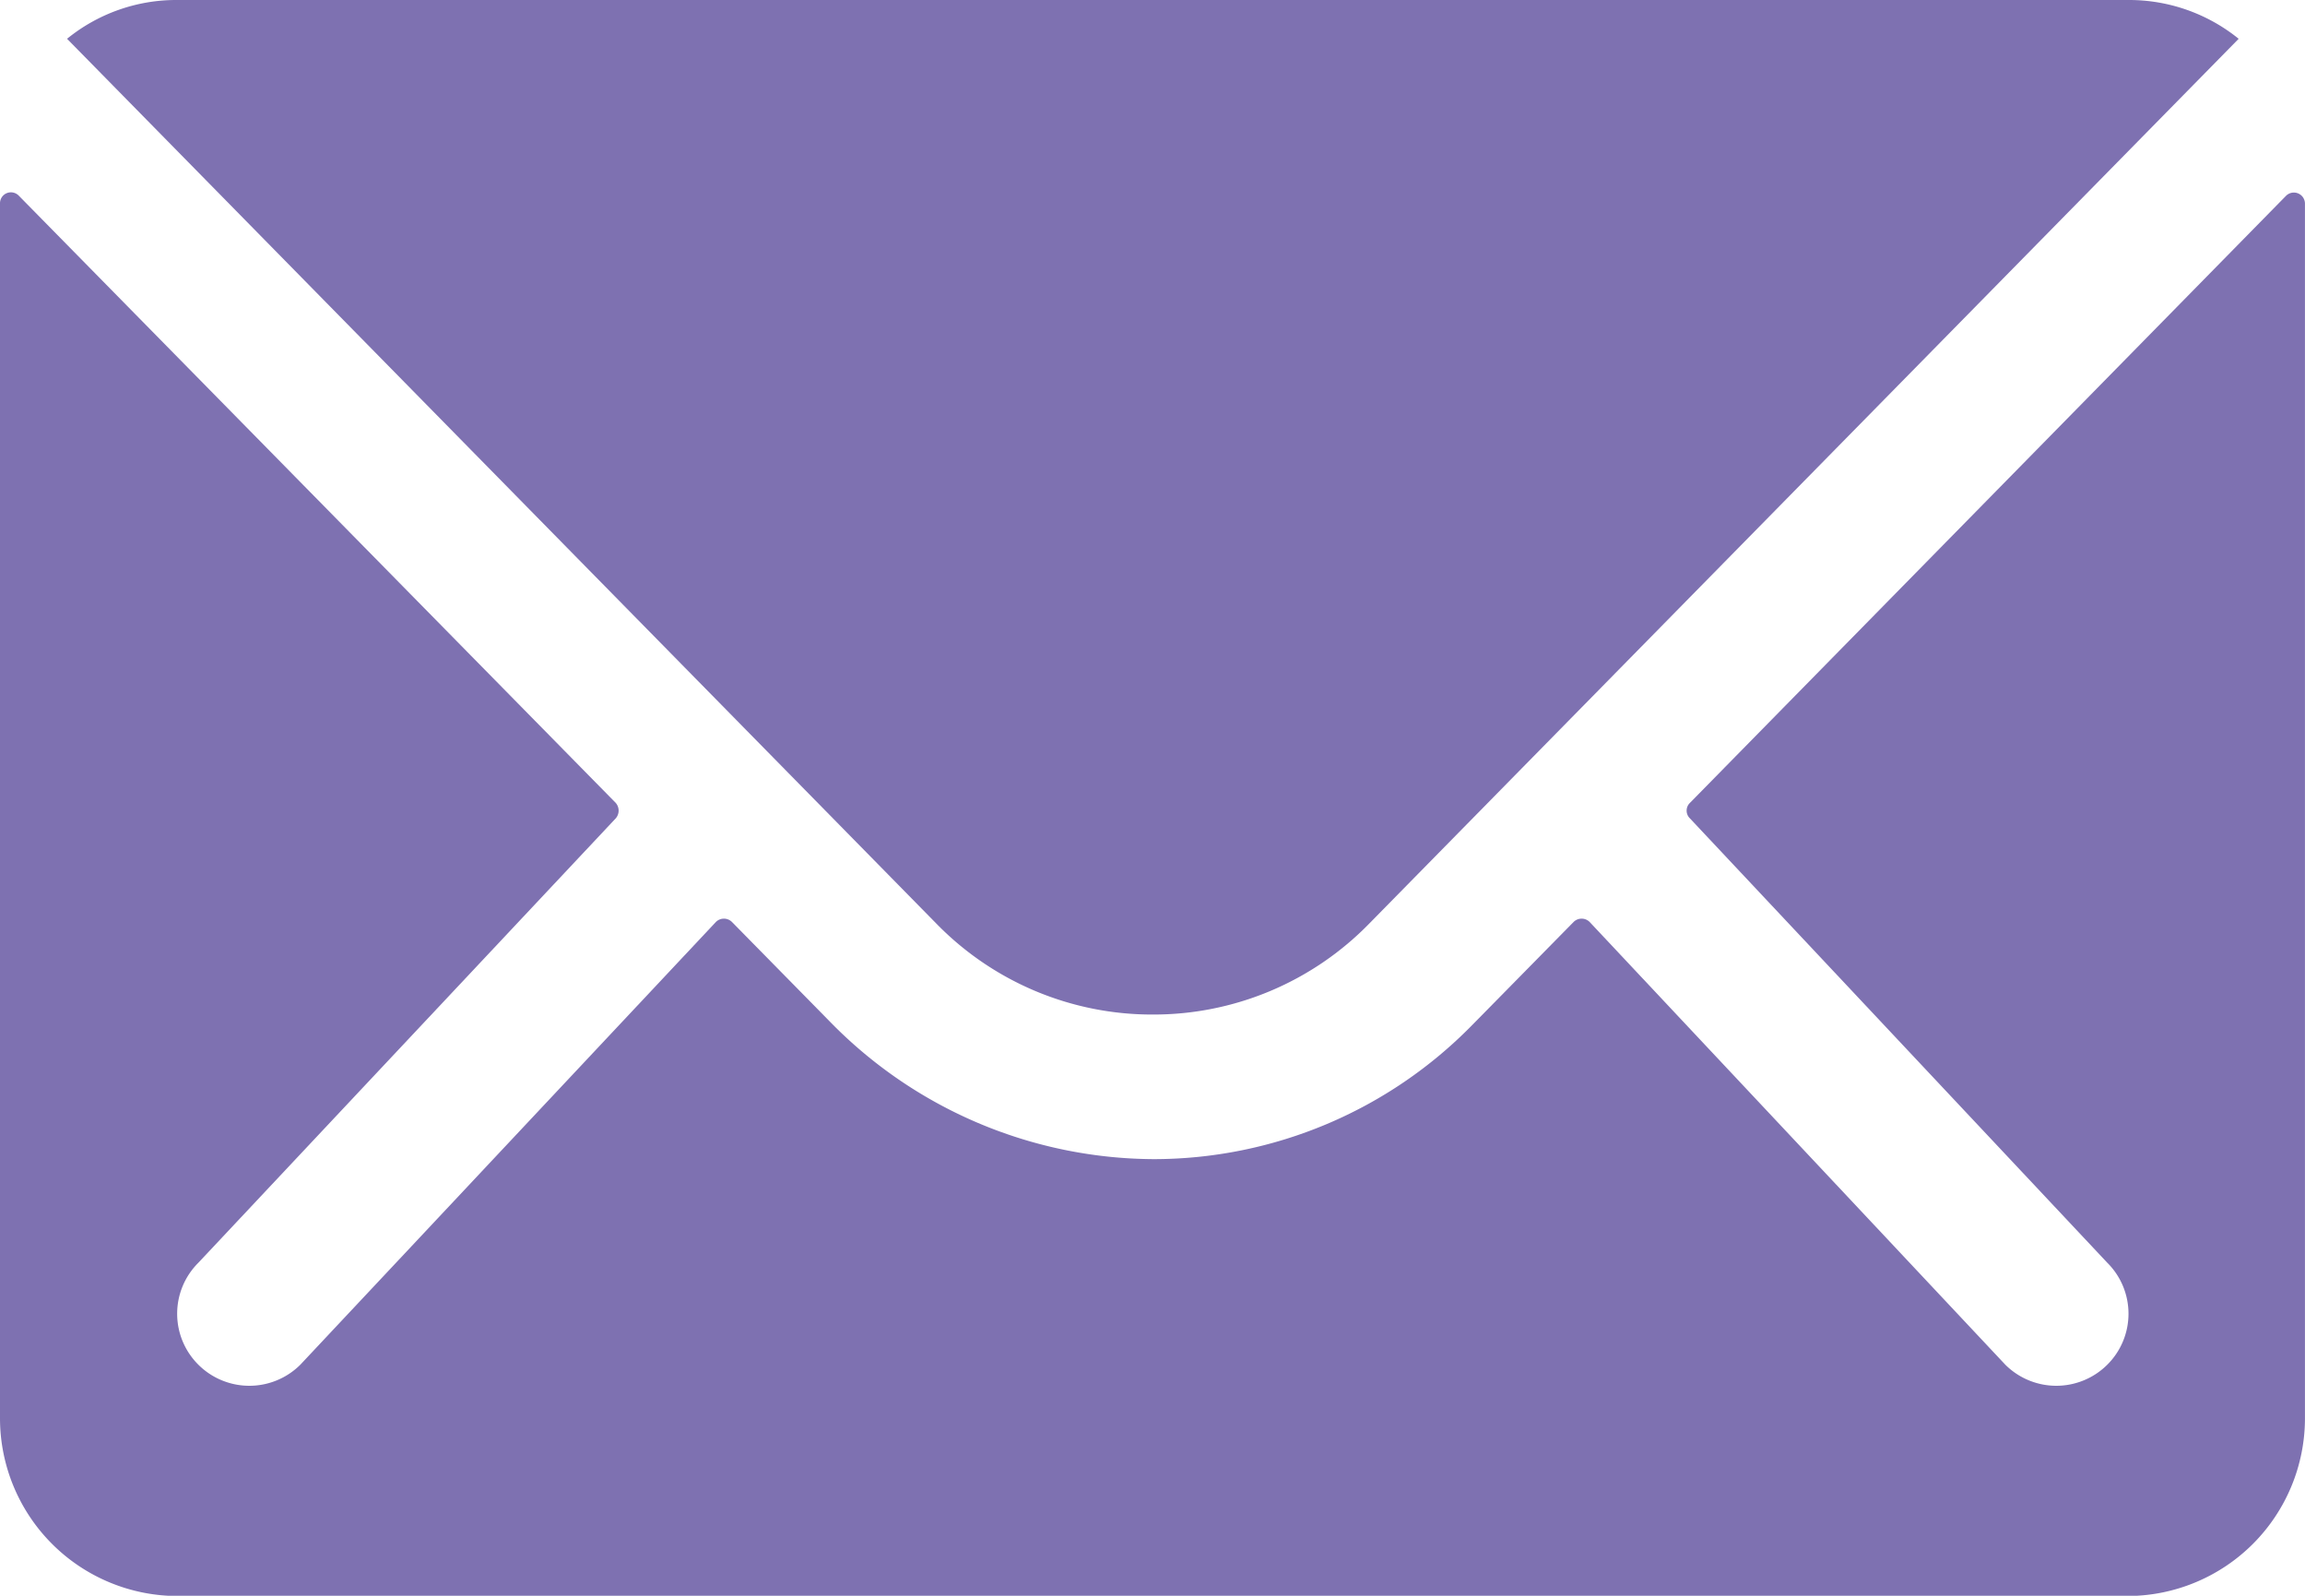 <svg xmlns="http://www.w3.org/2000/svg" width="56.334" height="39" viewBox="0 0 56.334 39">
  <g id="Icon_ionic-ios-mail" data-name="Icon ionic-ios-mail" transform="translate(-3.375 -7.875)">
    <path id="Path_69" data-name="Path 69" d="M59.248,10.4,44.677,25.239a.262.262,0,0,0,0,.379l10.2,10.86a1.757,1.757,0,0,1,0,2.492,1.765,1.765,0,0,1-2.492,0L42.226,28.15a.278.278,0,0,0-.393,0l-2.478,2.519a10.9,10.9,0,0,1-7.773,3.277,11.122,11.122,0,0,1-7.935-3.372L21.264,28.15a.278.278,0,0,0-.393,0L10.715,38.97a1.765,1.765,0,0,1-2.492,0,1.757,1.757,0,0,1,0-2.492l10.2-10.86a.288.288,0,0,0,0-.379L3.835,10.4a.267.267,0,0,0-.46.19v29.7a4.346,4.346,0,0,0,4.333,4.333H55.375a4.346,4.346,0,0,0,4.333-4.333v-29.7A.271.271,0,0,0,59.248,10.4Z" transform="translate(0 2.258)" fill="#7e71b1"/>
    <path id="Path_70" data-name="Path 70" d="M30.754,32.67a7.362,7.362,0,0,0,5.295-2.221L57.3,8.823a4.256,4.256,0,0,0-2.681-.948H6.907a4.228,4.228,0,0,0-2.681.948L25.473,30.449A7.363,7.363,0,0,0,30.754,32.67Z" transform="translate(0.788 0)" fill="#7e71b1"/>
  </g>
</svg>
